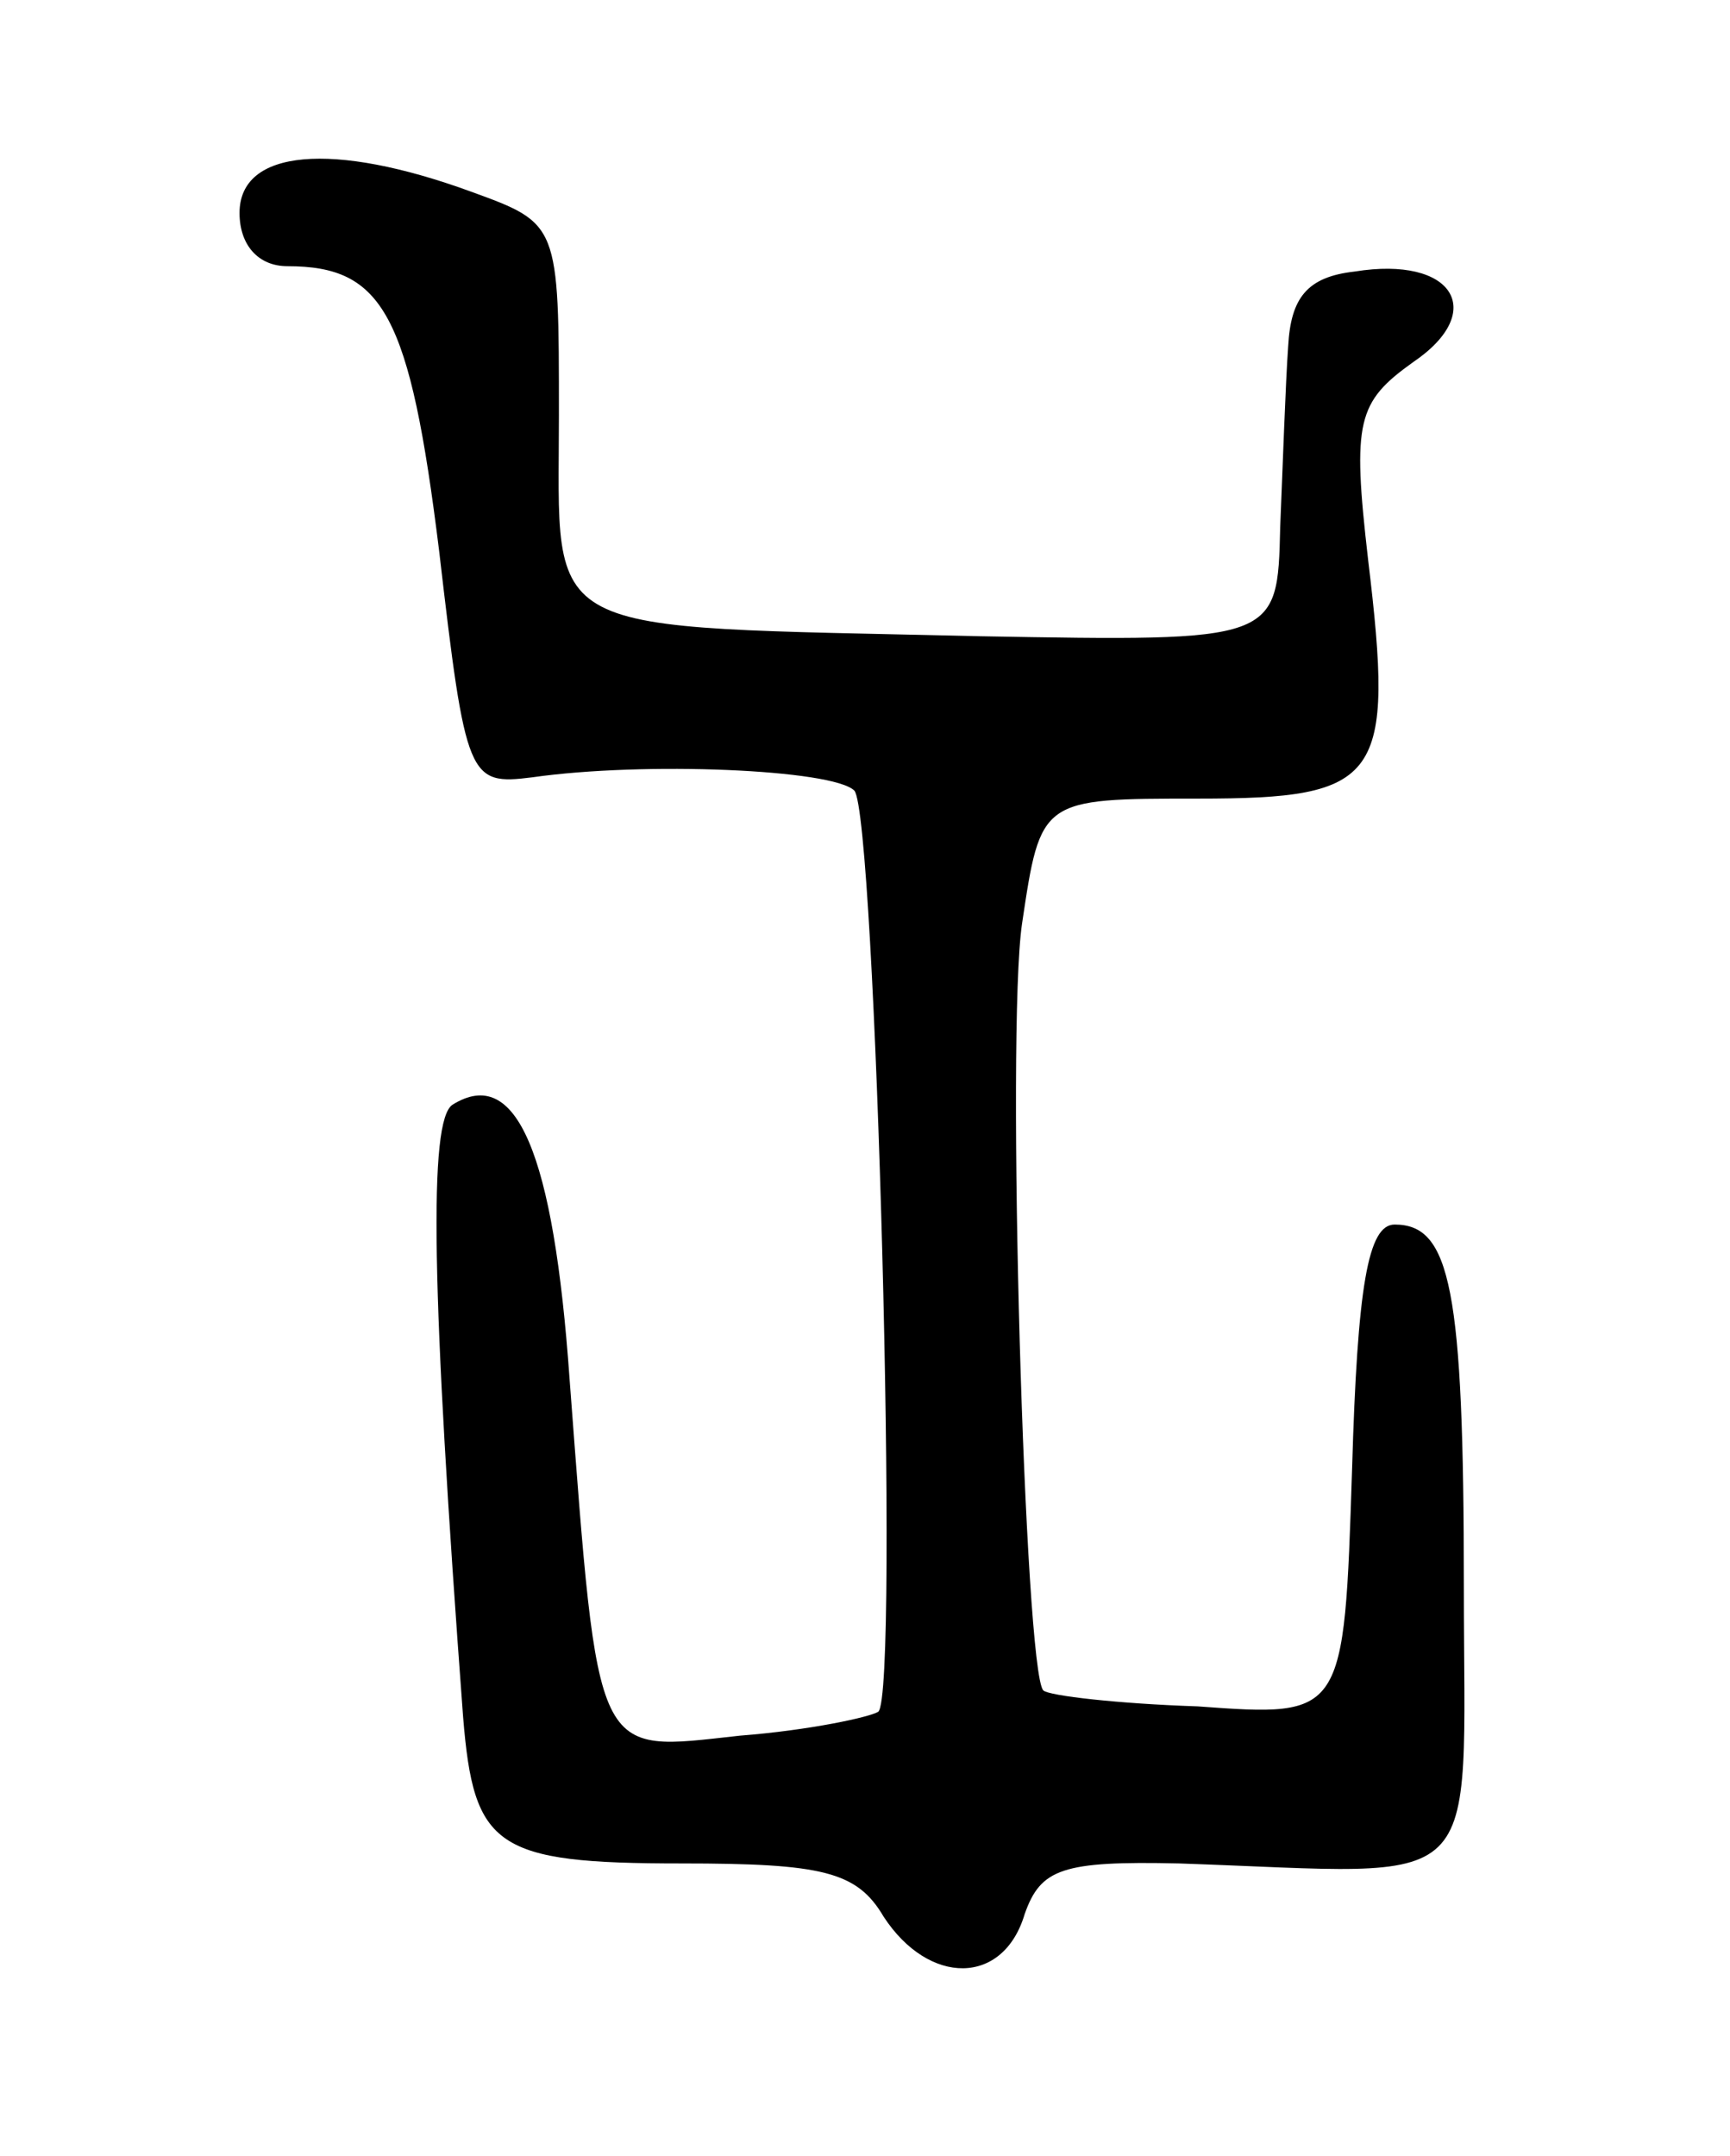 <svg version="1.0" xmlns="http://www.w3.org/2000/svg"
 width="65pt" height="81pt" viewBox="0 0 65 81"
 preserveAspectRatio="xMidYMid meet">
<g transform="translate(0,81) scale(0.1,-0.1)"
fill="#000000" stroke="none">
<path d="M90 730 c0 -12 7 -20 18 -20 36 0 46 -18 57 -107 10 -86 11 -88 35
-85 42 6 113 3 121 -5 8 -9 17 -339 9 -346 -3 -2 -26 -7 -52 -9 -55 -6 -53
-11 -64 134 -6 85 -20 118 -44 103 -9 -6 -8 -69 4 -230 4 -49 12 -55 82 -55
53 0 66 -3 76 -20 17 -26 45 -26 53 1 6 17 14 20 58 19 117 -4 107 -14 107
104 0 112 -5 136 -26 136 -10 0 -14 -23 -16 -92 -3 -93 -3 -93 -58 -89 -30 1
-56 4 -58 6 -7 7 -14 247 -8 288 7 47 7 47 66 47 69 0 74 7 64 90 -6 52 -4 59
17 74 28 19 15 40 -22 34 -18 -2 -24 -10 -25 -28 -1 -14 -2 -44 -3 -68 -1 -43
-1 -43 -113 -41 -168 4 -158 -2 -158 83 0 72 0 72 -33 84 -52 19 -87 16 -87
-8z"/>
</g>
</svg>
